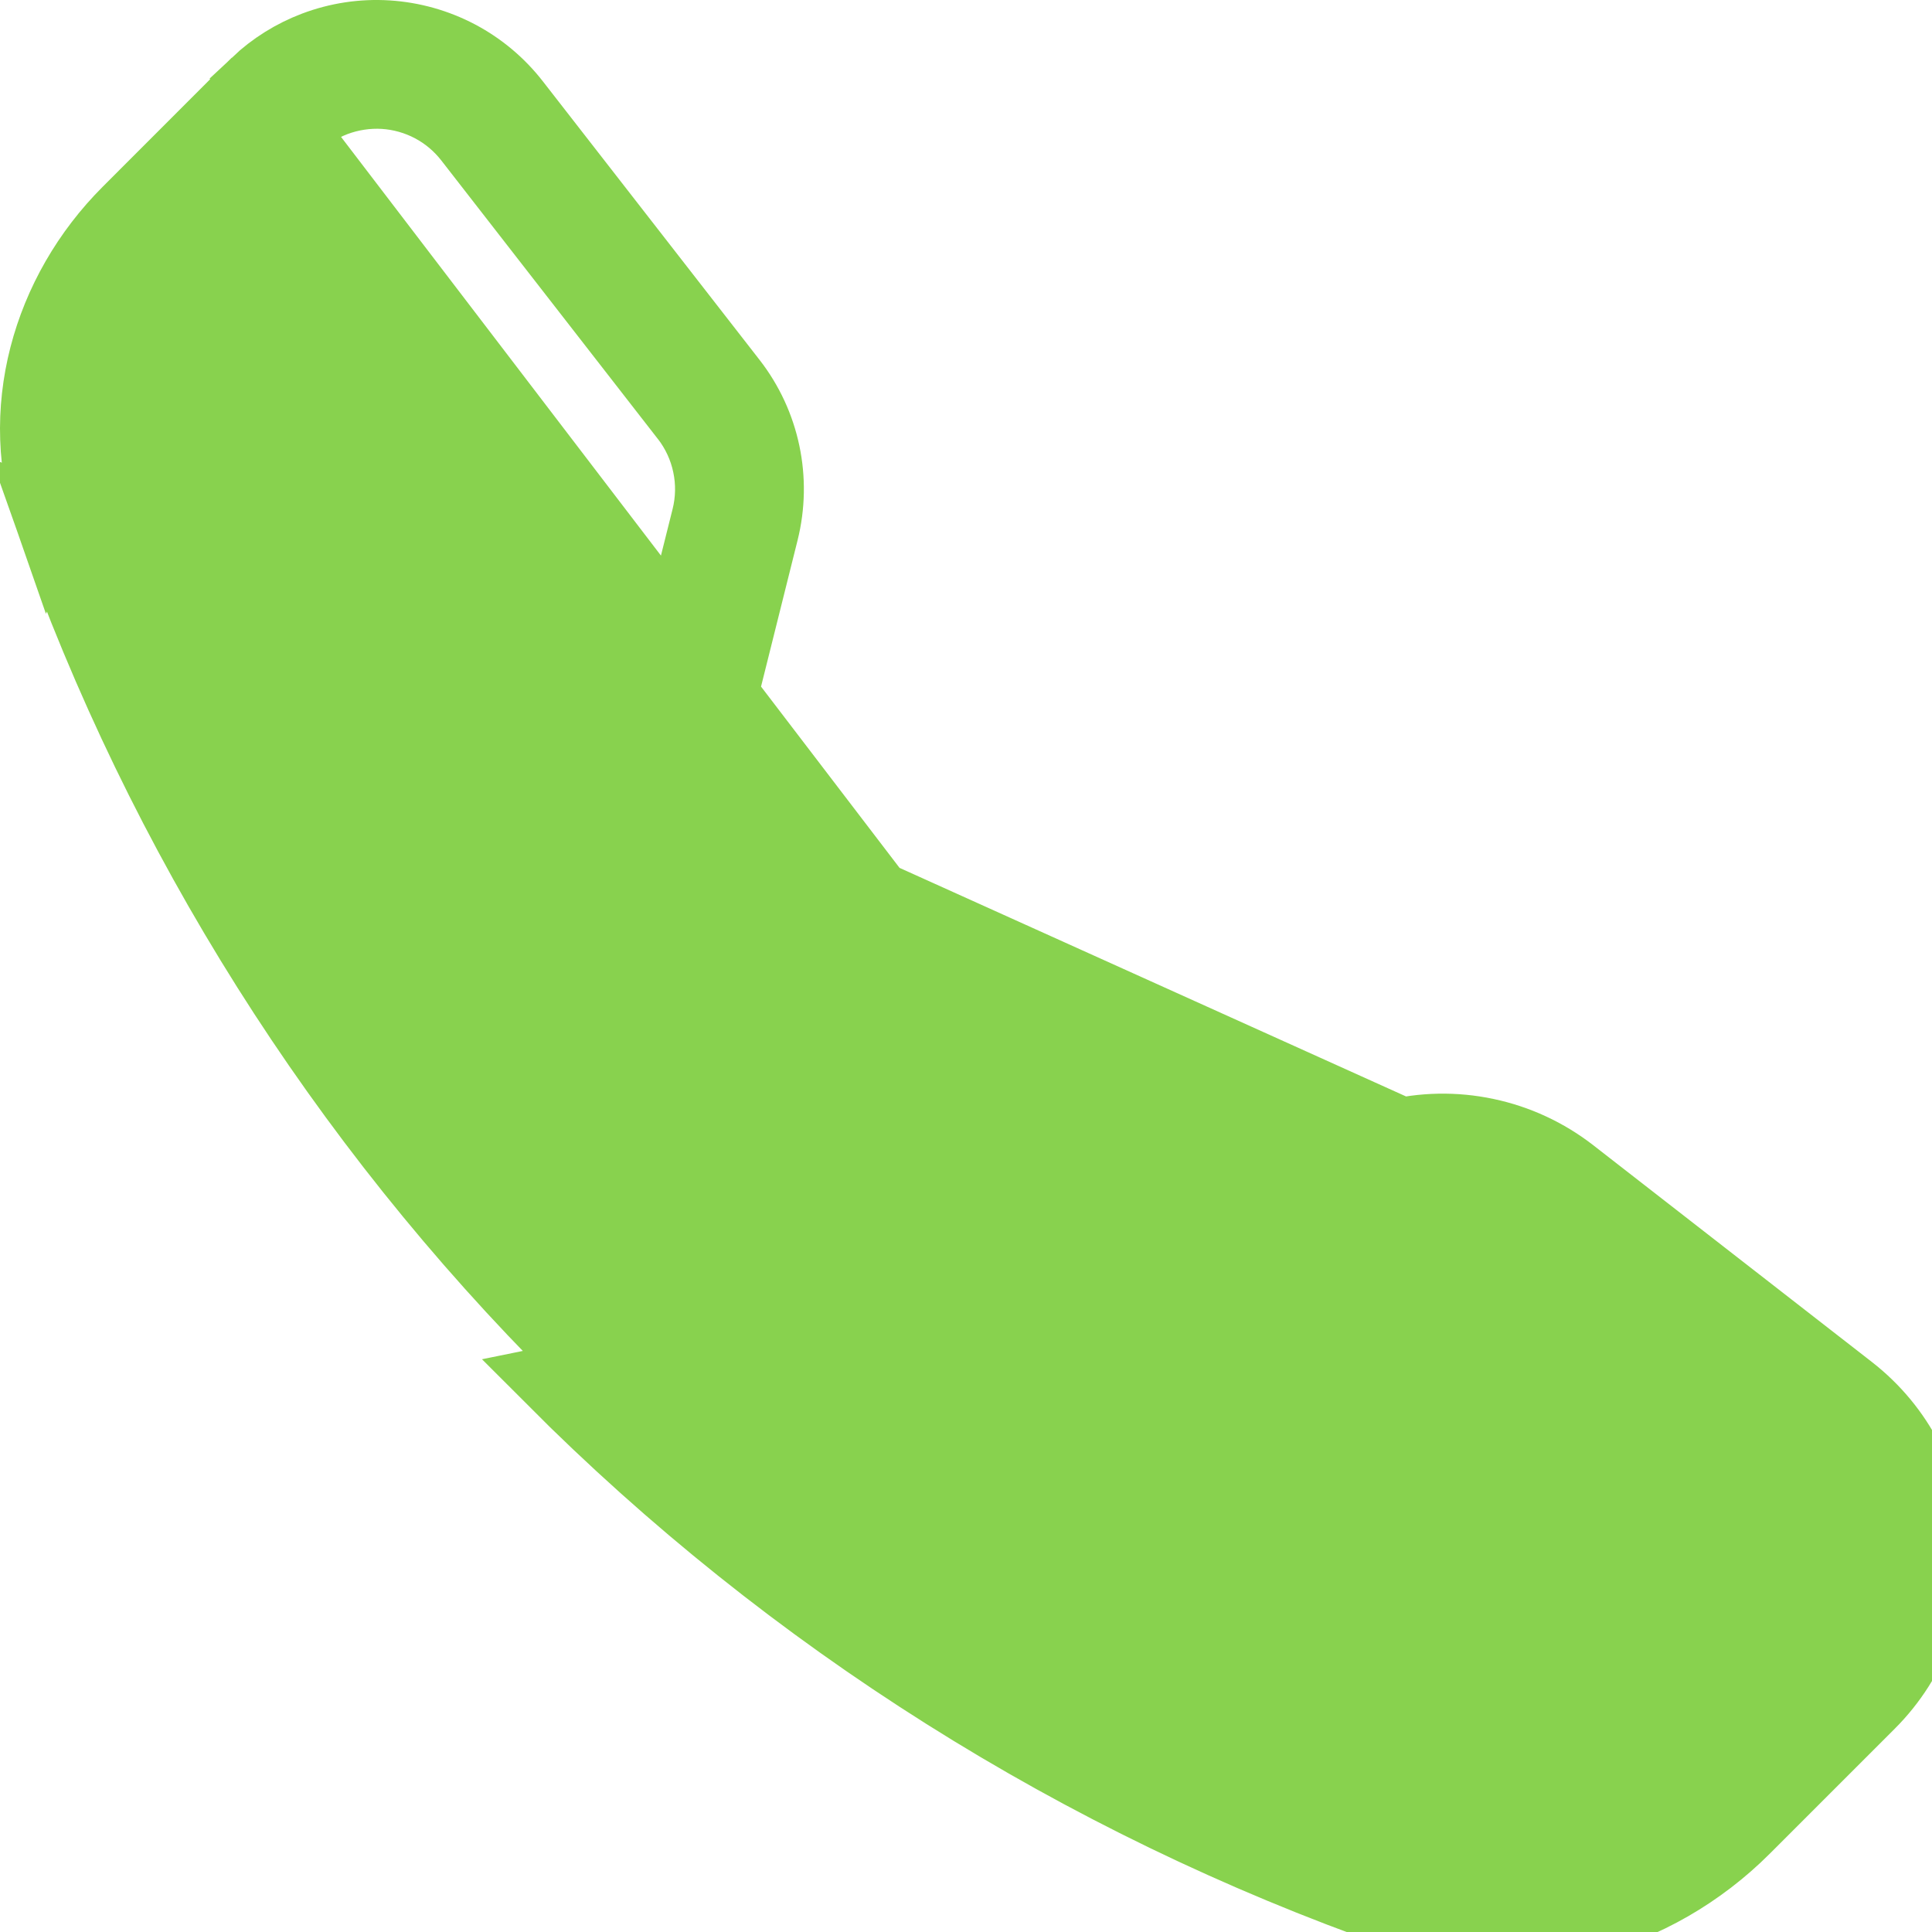 <svg width="28" height="28" viewBox="0 0 28 28" fill="none" xmlns="http://www.w3.org/2000/svg">
<path d="M3.709 1.193L3.653 1.248L1.844 3.058C0.668 4.233 0.169 5.973 0.731 7.573L3.709 1.193ZM3.709 1.193C3.953 0.963 4.24 0.784 4.554 0.665C4.893 0.537 5.255 0.482 5.616 0.505C5.978 0.528 6.33 0.627 6.651 0.796C6.971 0.965 7.252 1.201 7.474 1.487L7.474 1.487L10.613 5.522C11.095 6.141 11.264 6.947 11.074 7.709L11.074 7.709L10.117 11.541L10.117 11.541C10.046 11.823 10.05 12.119 10.128 12.399C10.206 12.68 10.354 12.935 10.56 13.141L10.56 13.141L14.86 17.441L14.86 17.441C15.066 17.647 15.322 17.796 15.602 17.873C15.883 17.951 16.179 17.954 16.462 17.884L16.461 17.884L16.34 17.399L16.462 17.884L3.709 1.193ZM22.478 17.387L26.513 20.527L26.82 20.132M22.478 17.387L0.732 7.573C2.332 12.119 4.935 16.247 8.348 19.65L8.349 19.651C11.752 23.064 15.881 25.668 20.428 27.267L20.428 27.267C22.029 27.831 23.767 27.332 24.943 26.157L26.752 24.348L26.752 24.347C27.838 23.264 27.727 21.471 26.514 20.527L26.82 20.132M22.478 17.387L22.785 16.993M22.478 17.387L22.478 17.387L22.785 16.993M26.82 20.132L22.785 16.993M26.82 20.132C28.271 21.261 28.404 23.404 27.106 24.701L25.296 26.511C24.001 27.806 22.066 28.374 20.262 27.739C15.644 26.114 11.451 23.471 7.995 20.004L22.785 16.993M22.785 16.993C22.42 16.709 21.994 16.511 21.541 16.416C21.088 16.32 20.62 16.329 20.171 16.441L22.785 16.993ZM2.456 3.672L2.456 3.672C1.49 4.64 1.11 6.036 1.55 7.288L1.55 7.289C3.108 11.713 5.641 15.729 8.962 19.04C12.273 22.361 16.29 24.895 20.713 26.452L20.714 26.452C21.966 26.892 23.363 26.512 24.33 25.547L24.33 25.547L26.14 23.737C26.309 23.568 26.44 23.365 26.525 23.141L26.057 22.964L26.525 23.141C26.61 22.918 26.646 22.678 26.631 22.439C26.616 22.201 26.551 21.968 26.439 21.756C26.327 21.545 26.172 21.359 25.983 21.212C25.983 21.212 25.983 21.212 25.983 21.212L21.946 18.073L21.945 18.073C21.744 17.916 21.509 17.808 21.259 17.755C21.009 17.702 20.75 17.707 20.503 17.769C20.503 17.769 20.503 17.769 20.503 17.769L16.67 18.726L16.67 18.727C16.242 18.833 15.794 18.828 15.369 18.71C14.944 18.592 14.557 18.366 14.245 18.055L9.948 13.755L9.947 13.755C9.635 13.443 9.409 13.056 9.291 12.631C9.173 12.206 9.167 11.758 9.274 11.33C9.274 11.33 9.274 11.33 9.274 11.33L10.233 7.498L10.233 7.498C10.295 7.25 10.3 6.992 10.247 6.742C10.195 6.492 10.086 6.257 9.93 6.055L9.929 6.055L6.79 2.018C6.643 1.829 6.458 1.673 6.246 1.561C6.035 1.45 5.802 1.384 5.563 1.369C5.324 1.355 5.085 1.391 4.861 1.475C4.637 1.56 4.434 1.692 4.265 1.861C4.265 1.861 4.265 1.861 4.265 1.861L2.456 3.672Z" fill="#88D24E" stroke="#88D24E"/>
</svg>
